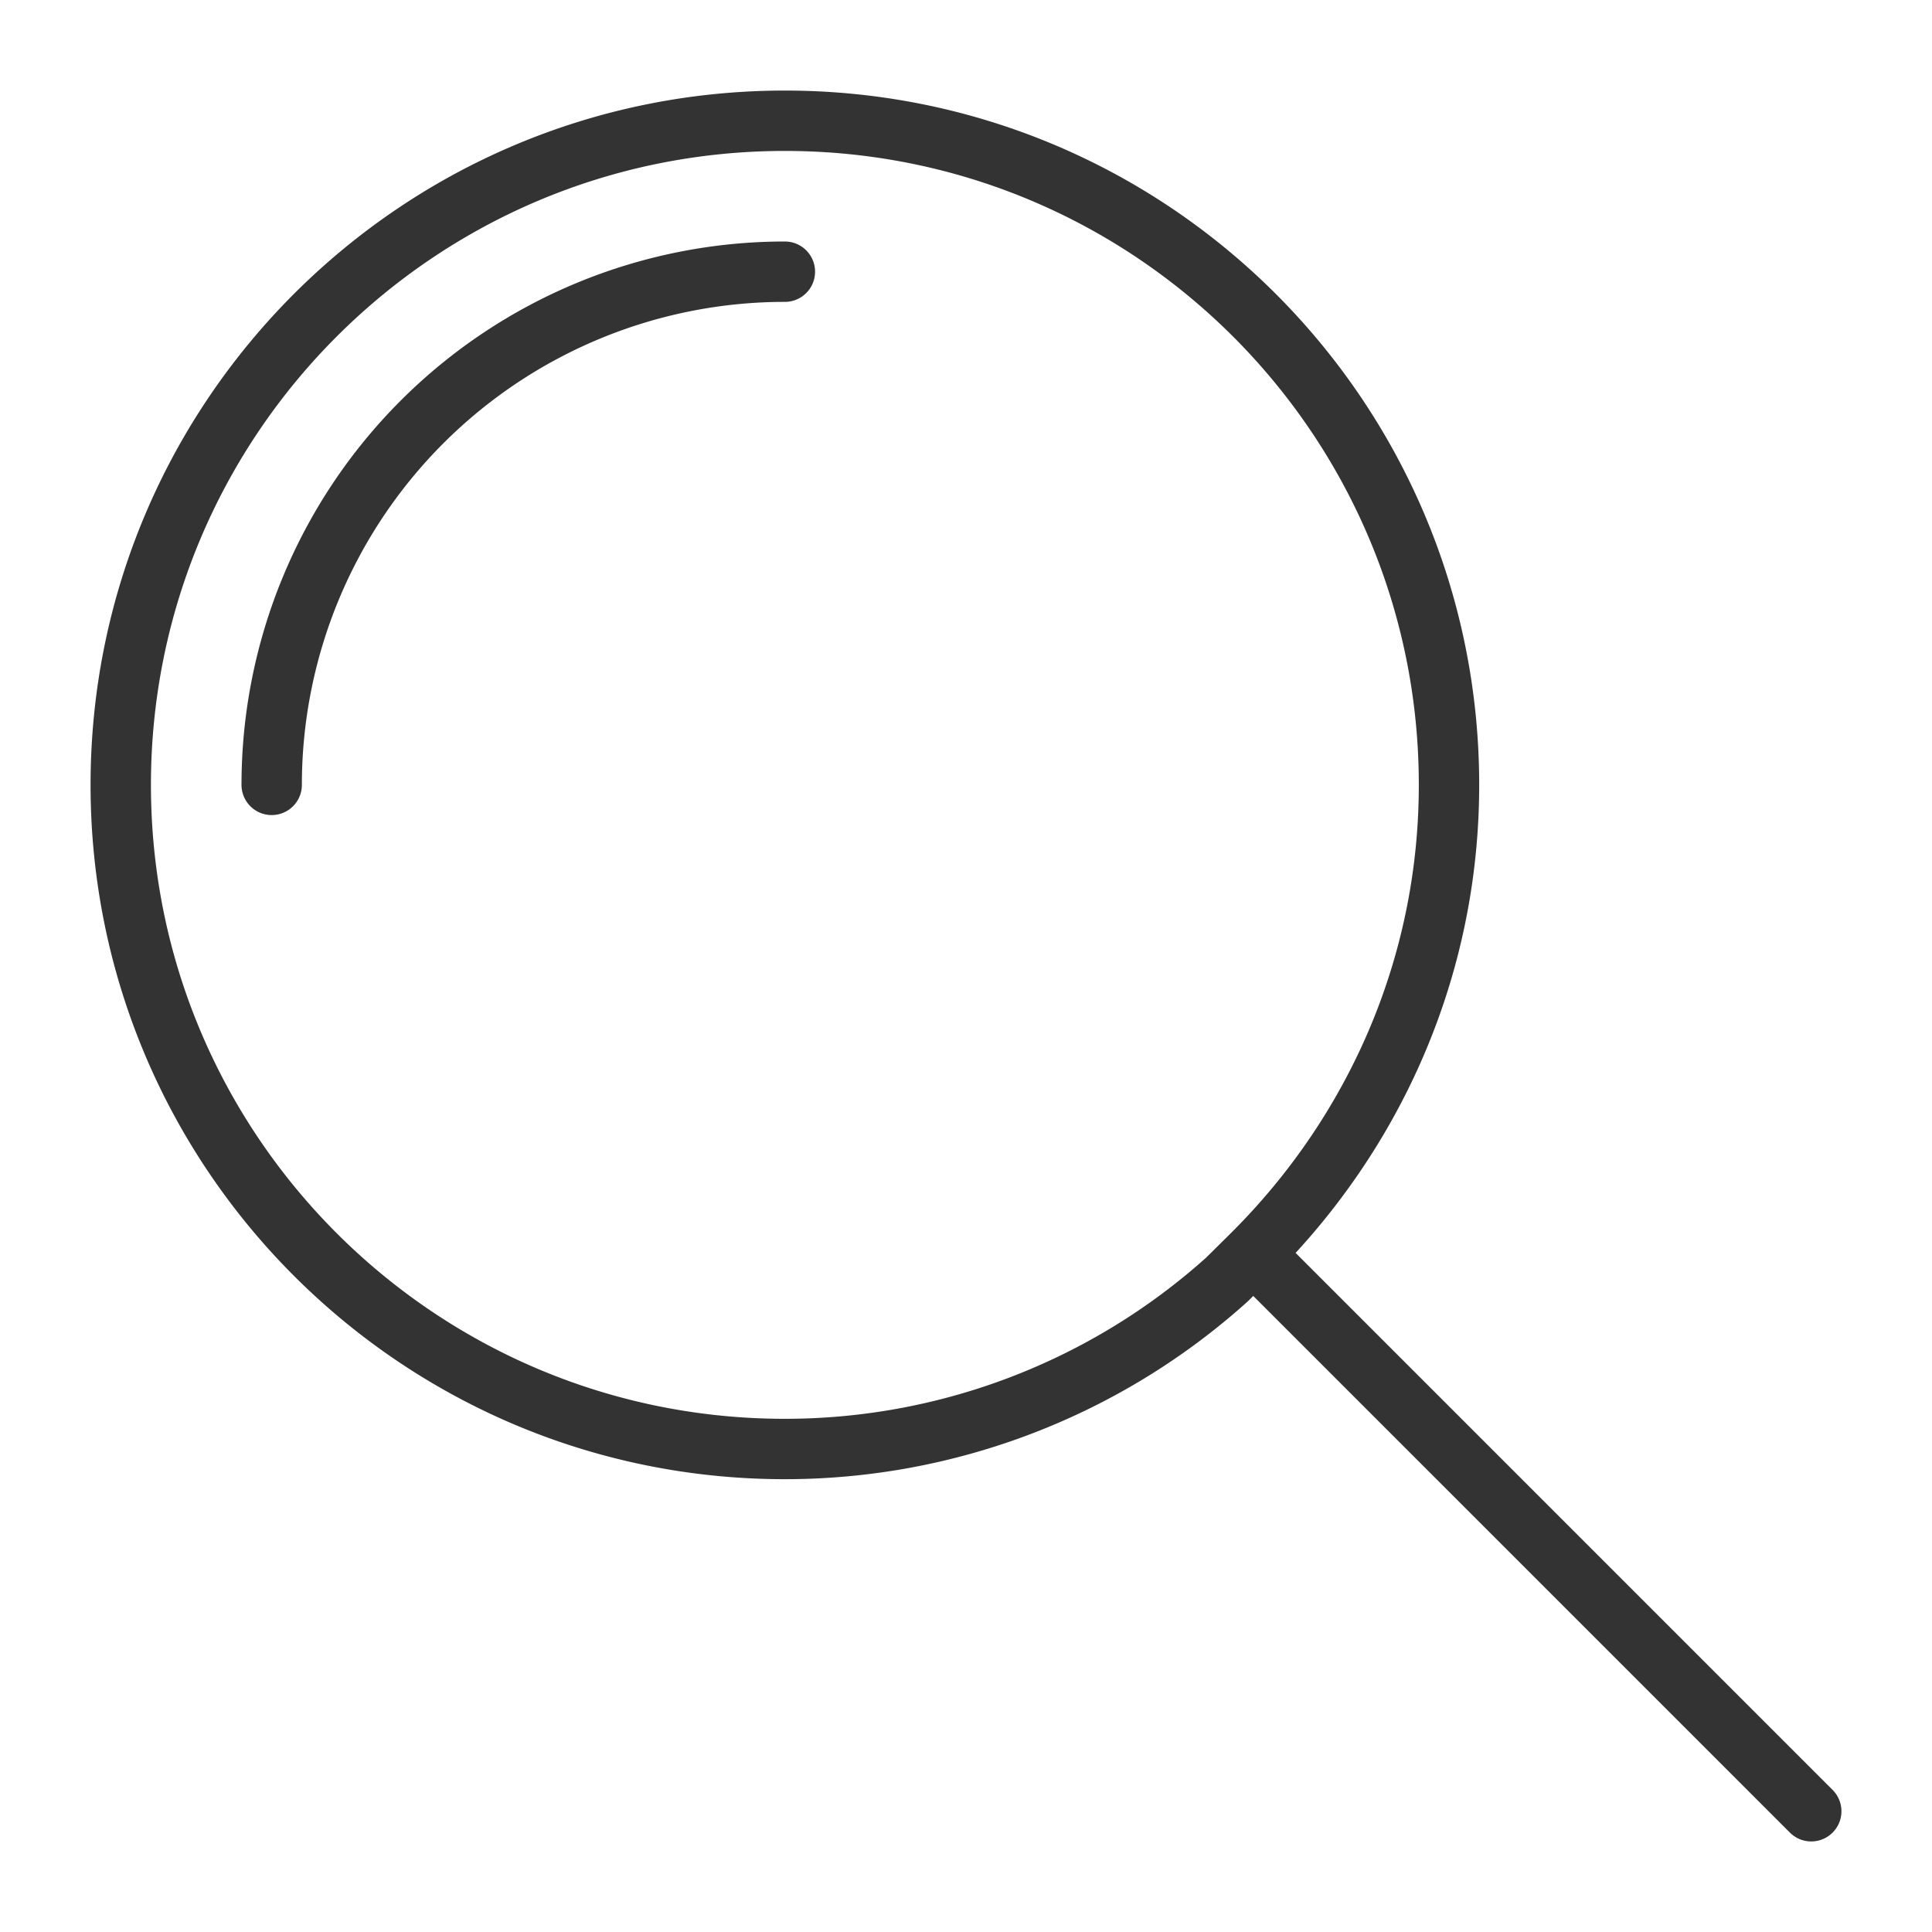 <svg xmlns="http://www.w3.org/2000/svg" viewBox="0 0 32 32"><path d="M13 4.5A8.5 8.5 0 0 0 4.5 13m16.259 7.76C22.751 18.77 24 16.038 24 13c0-6.075-4.925-11-11-11S2 6.925 2 13s4.925 11 11 11a10.95 10.95 0 0 0 7.321-2.806l.438-.434zM30 30l-9.126-9.126" stroke="#333" stroke-linecap="round" stroke-linejoin="round" stroke-miterlimit="10" fill="none"/></svg>